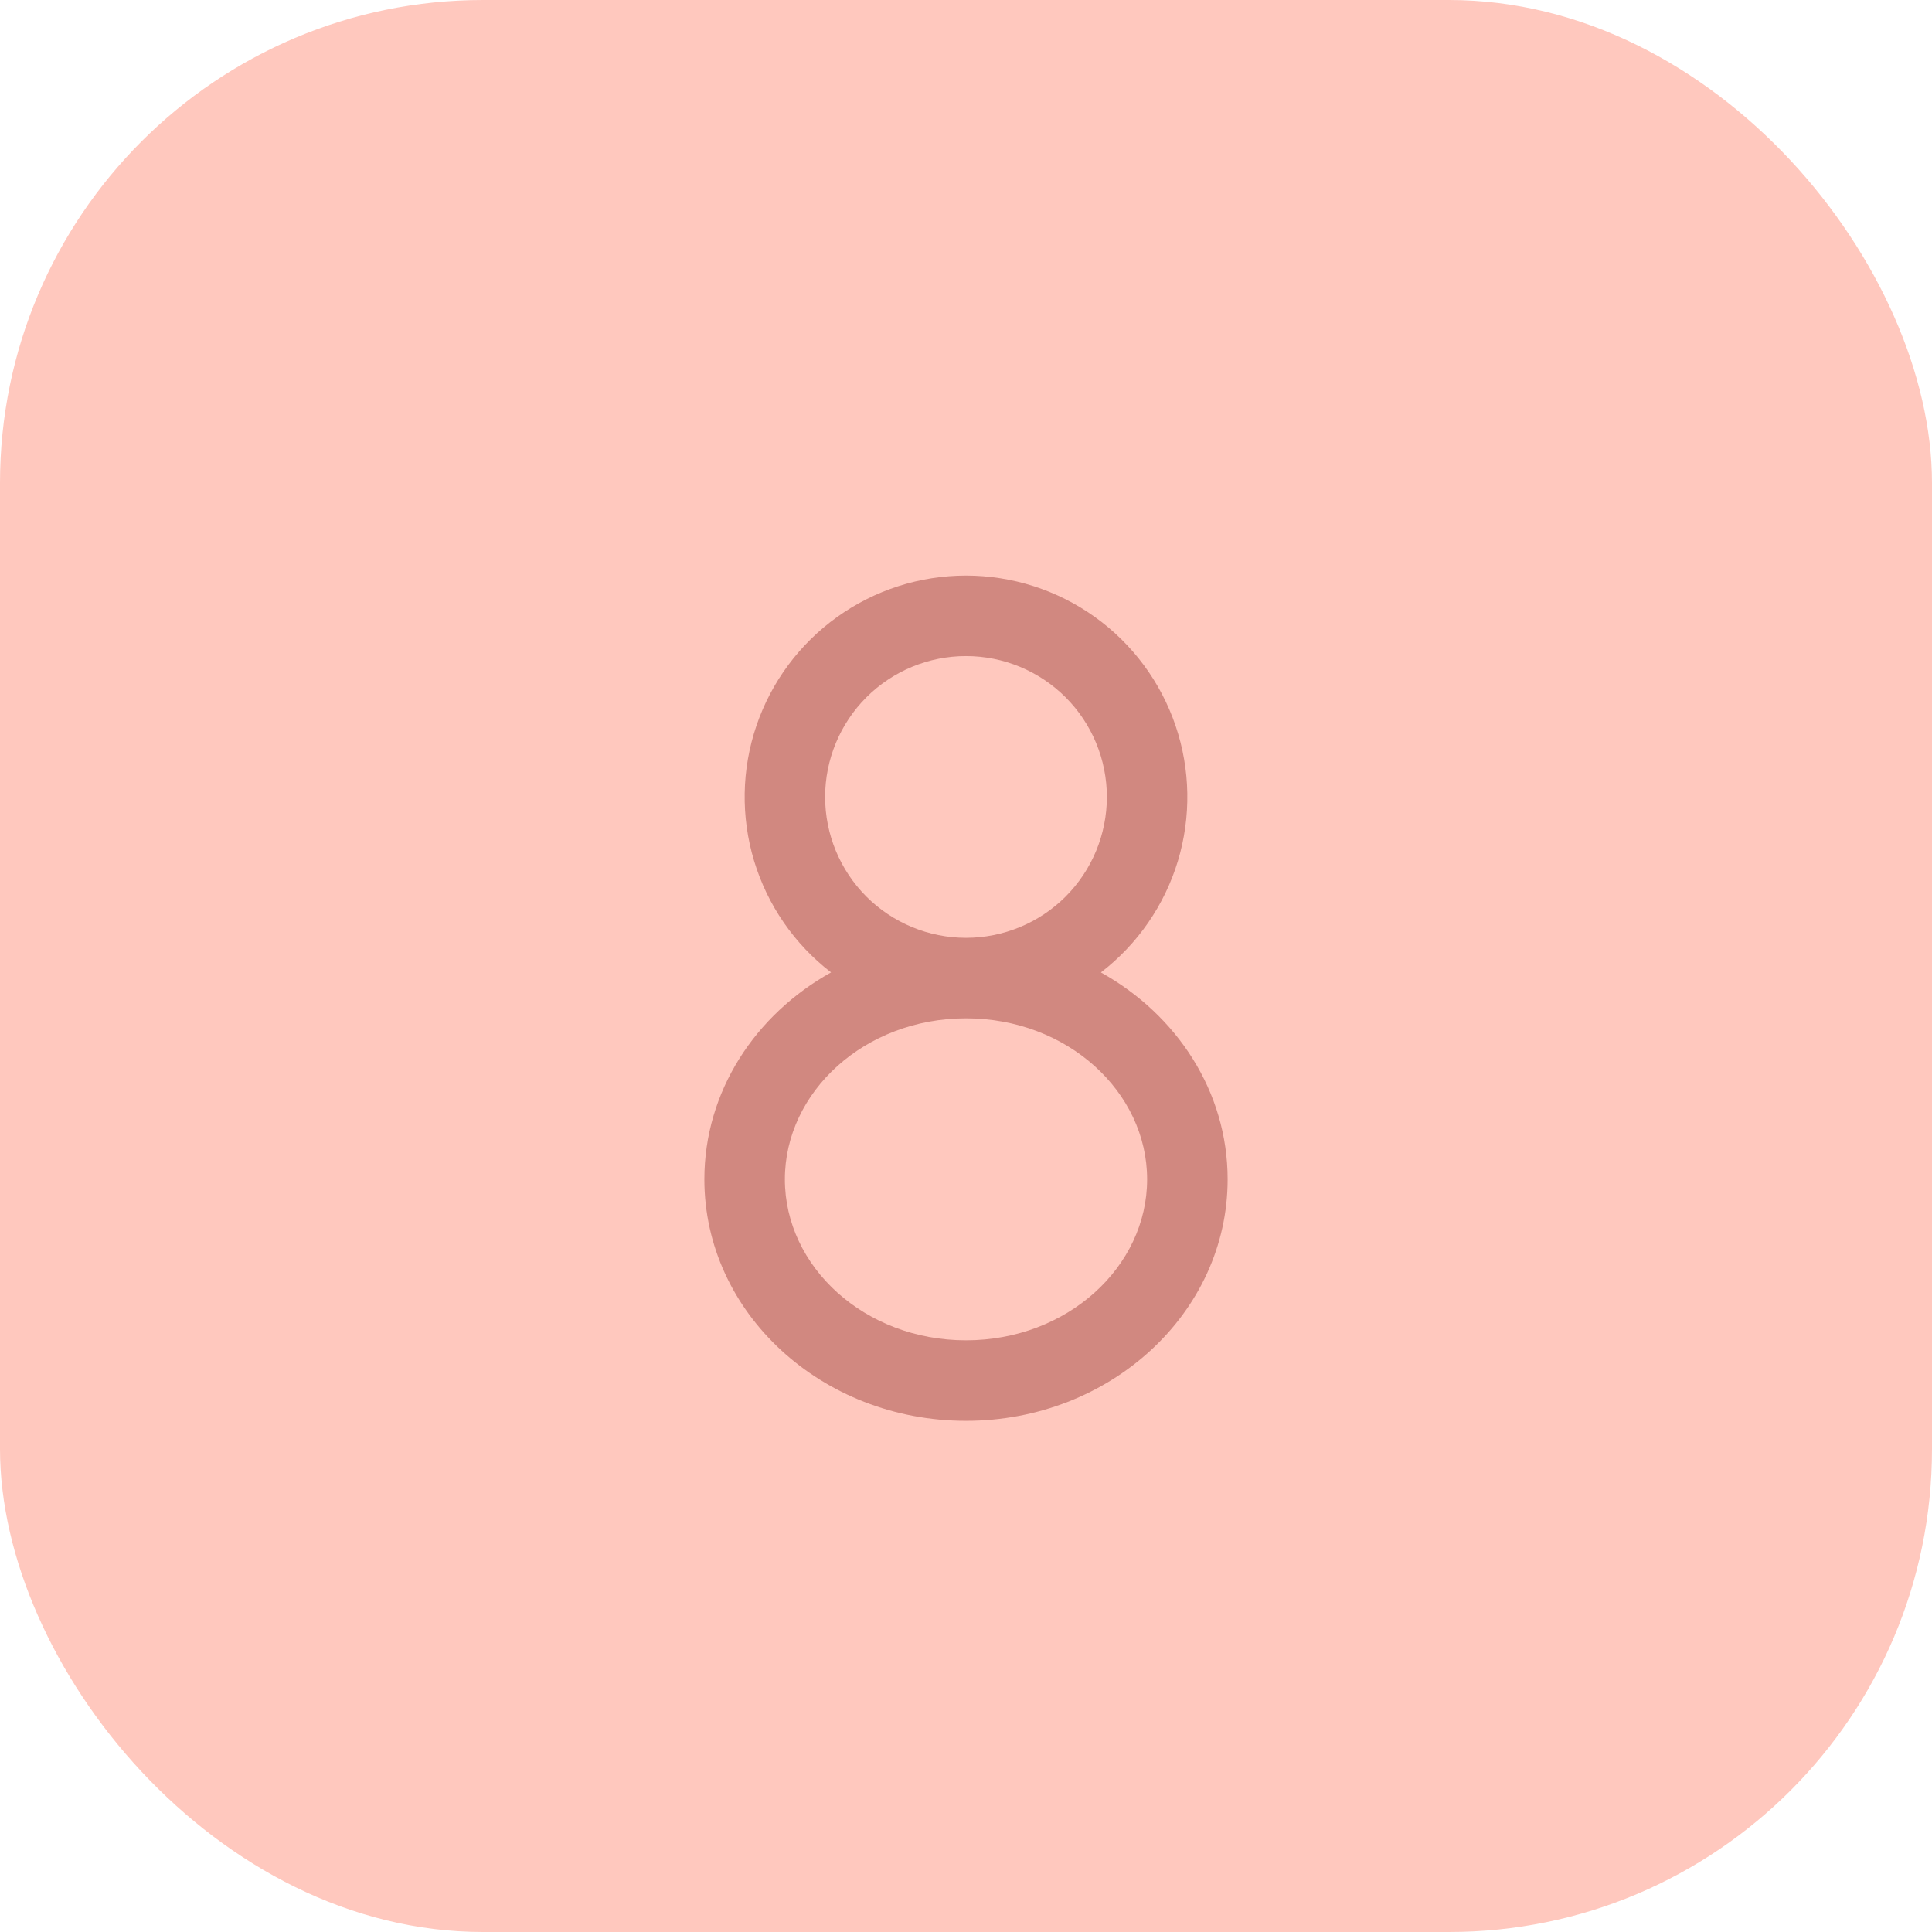 <svg width="60" height="60" viewBox="0 0 60 60" fill="none" xmlns="http://www.w3.org/2000/svg">
<rect width="60" height="60" rx="15" fill="#FFC8BE"/>
<path d="M30 17.875C31.436 17.875 32.836 18.325 34.003 19.161C35.17 19.997 36.046 21.178 36.508 22.537C36.97 23.897 36.995 25.366 36.58 26.741C36.164 28.115 35.328 29.325 34.19 30.2C36.55 31.512 38.125 33.9 38.125 36.625C38.125 40.767 34.487 44.125 30 44.125C25.512 44.125 21.875 40.767 21.875 36.625C21.875 33.899 23.451 31.512 25.809 30.199C24.671 29.323 23.836 28.114 23.42 26.739C23.005 25.365 23.03 23.895 23.492 22.536C23.955 21.177 24.831 19.997 25.998 19.161C27.165 18.325 28.564 17.875 30 17.875ZM30 31.625C26.85 31.625 24.375 33.91 24.375 36.625C24.375 39.34 26.85 41.625 30 41.625C33.15 41.625 35.625 39.34 35.625 36.625C35.625 33.91 33.15 31.625 30 31.625ZM30 20.375C28.84 20.375 27.727 20.836 26.906 21.656C26.086 22.477 25.625 23.59 25.625 24.75C25.625 25.91 26.086 27.023 26.906 27.844C27.727 28.664 28.84 29.125 30 29.125C31.16 29.125 32.273 28.664 33.094 27.844C33.914 27.023 34.375 25.91 34.375 24.75C34.375 23.59 33.914 22.477 33.094 21.656C32.273 20.836 31.16 20.375 30 20.375Z" fill="#D18880"/>
</svg>
